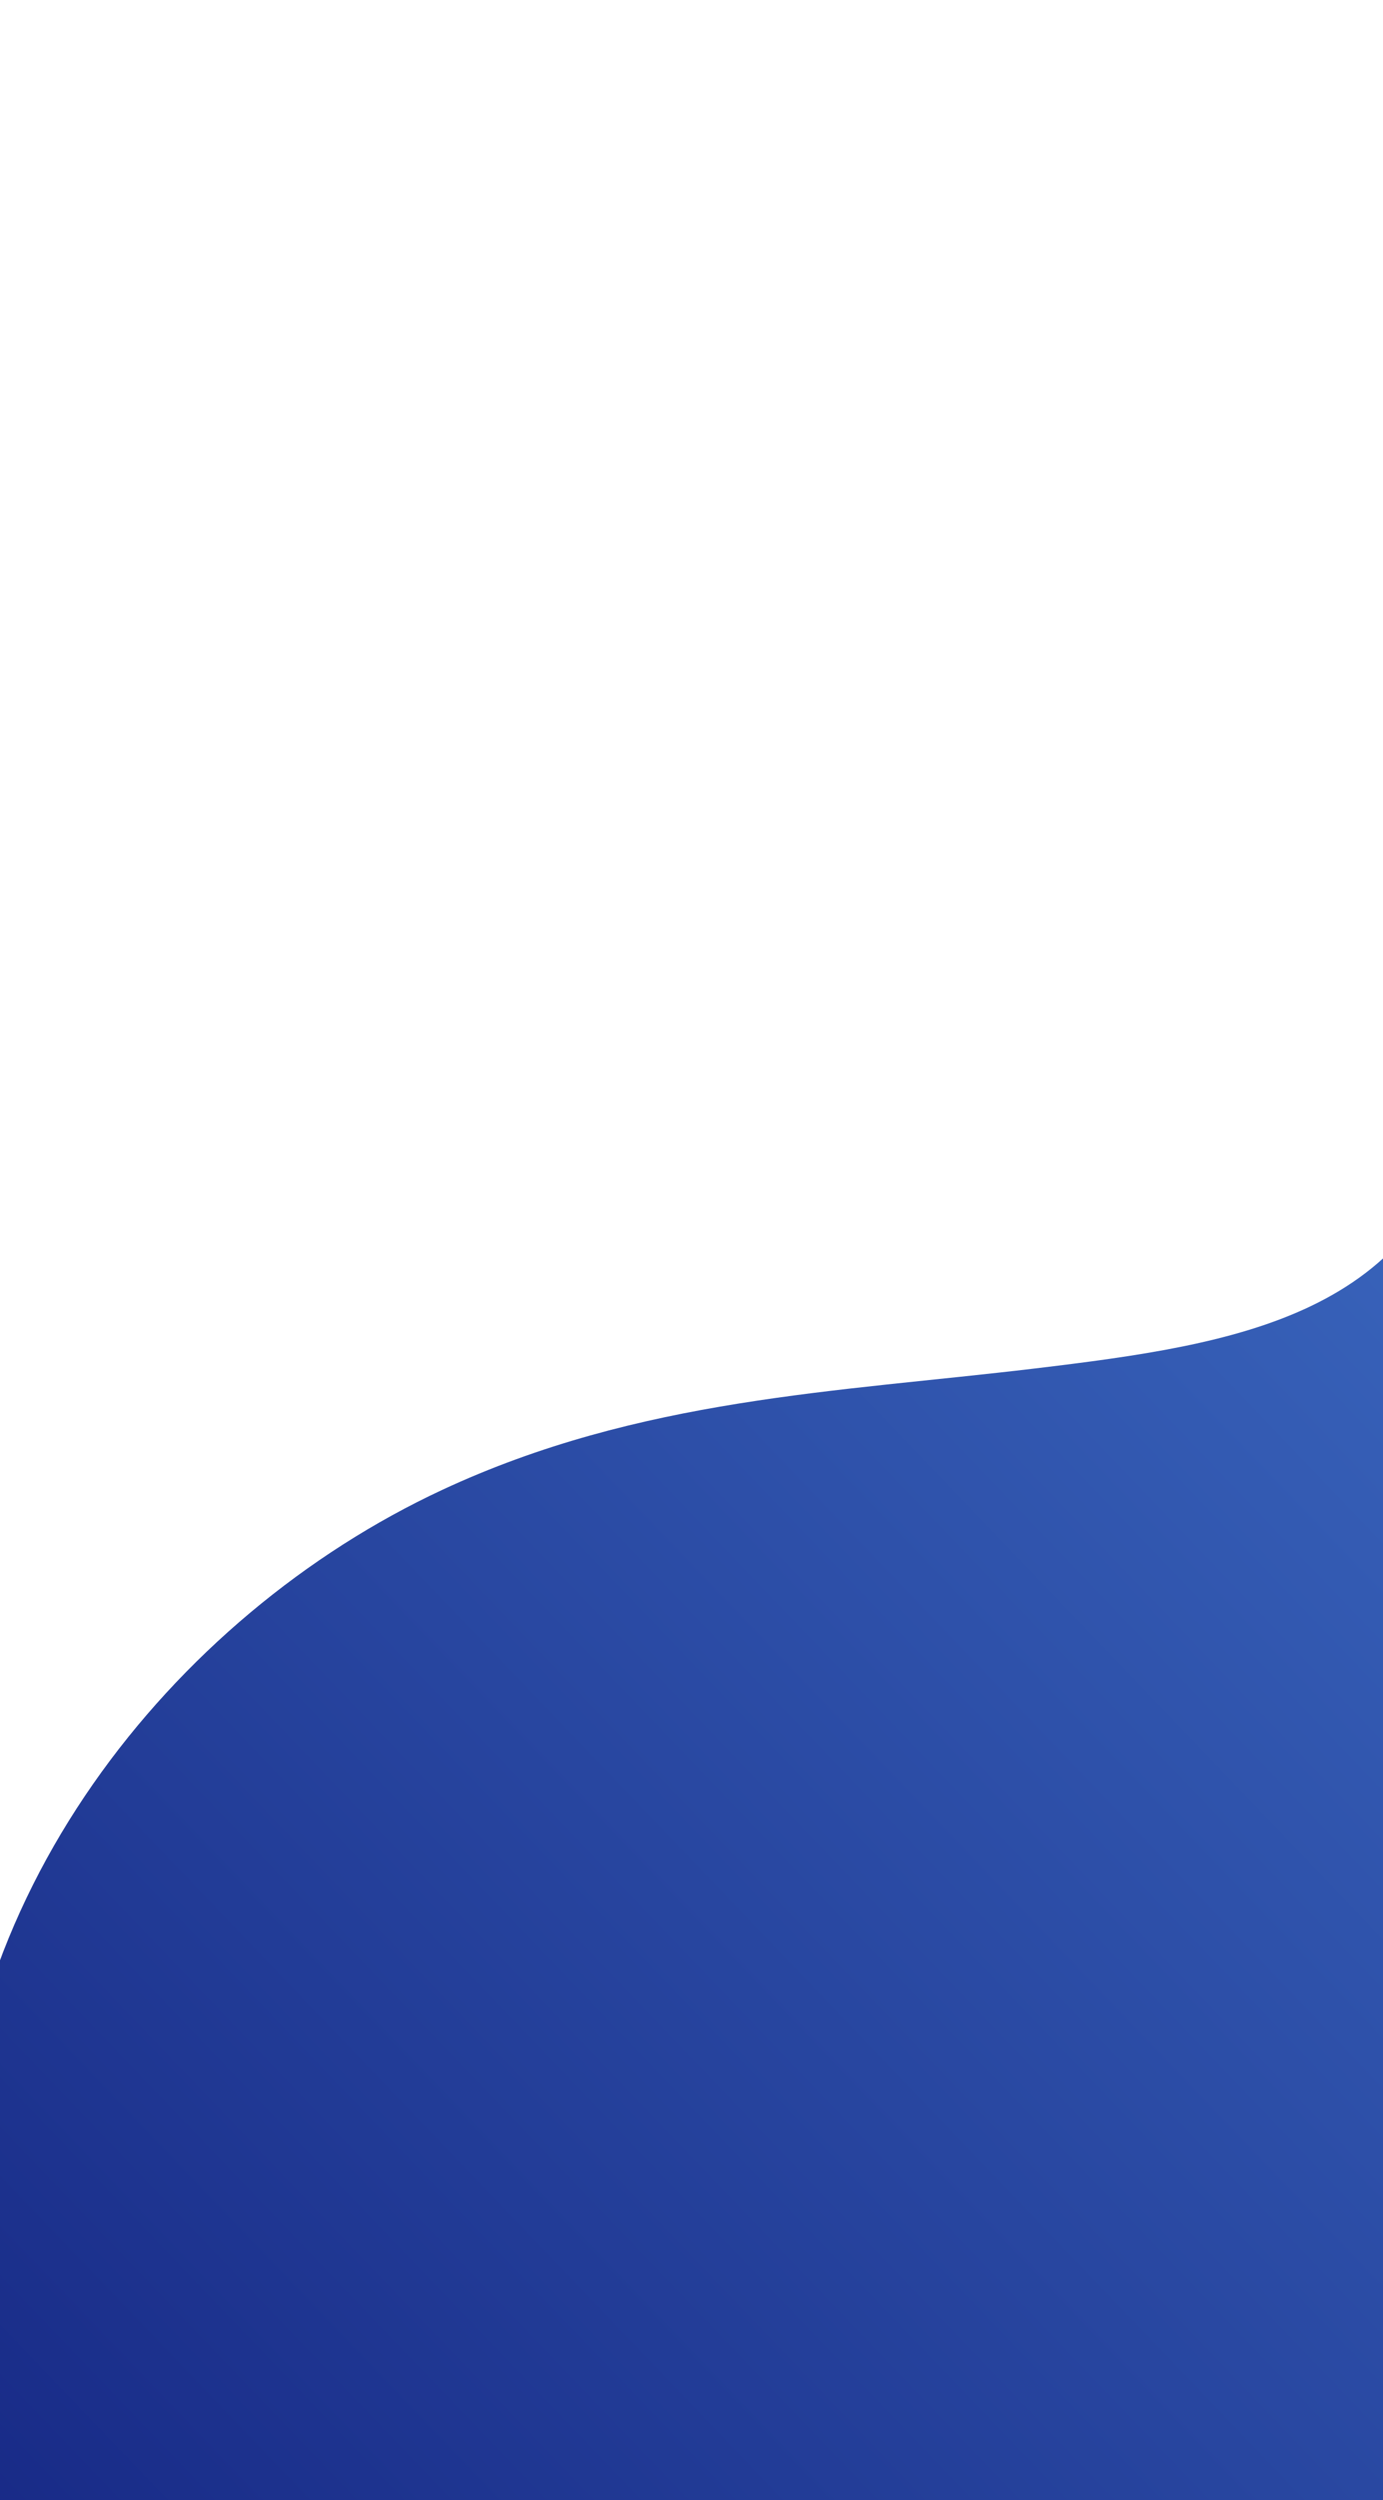 <svg id="bcg" xmlns="http://www.w3.org/2000/svg" xmlns:xlink="http://www.w3.org/1999/xlink" viewBox="0 0 553.31 999.992"><defs><style>.cls-1{fill:none;}.cls-2{clip-path:url(#clip-path);}.cls-3{fill:url(#linear-gradient);}</style><clipPath id="clip-path"><rect class="cls-1" x="-0.185" y="298.902" width="553.882" height="701.647"/></clipPath><linearGradient id="linear-gradient" x1="-73.127" y1="1219.292" x2="658.089" y2="519.226" gradientUnits="userSpaceOnUse"><stop offset="0" stop-color="#101c7a"/><stop offset="1" stop-color="#3a66bd"/></linearGradient></defs><title>Artboard 6ldpi</title><g class="cls-2"><path class="cls-3" d="M574.874,1007.834c-55.864,62.542-136.876,31.916-199.37,12.334-36.969-11.584-61.314-23.633-101.596-15.369-50.925,10.447-57.164,49.596-94.38,68.243-58.849,29.488-331.316,6.565-402.302,6.565,92.54-119.19,210.515-7.673,204.706-187.765-4.235-131.294,86.725-245.46,194.964-295.907,78.97-36.806,158.202-39.114,237.036-48.563,81.984-9.827,155.294-21.176,173.647-107.294Z"/></g></svg>